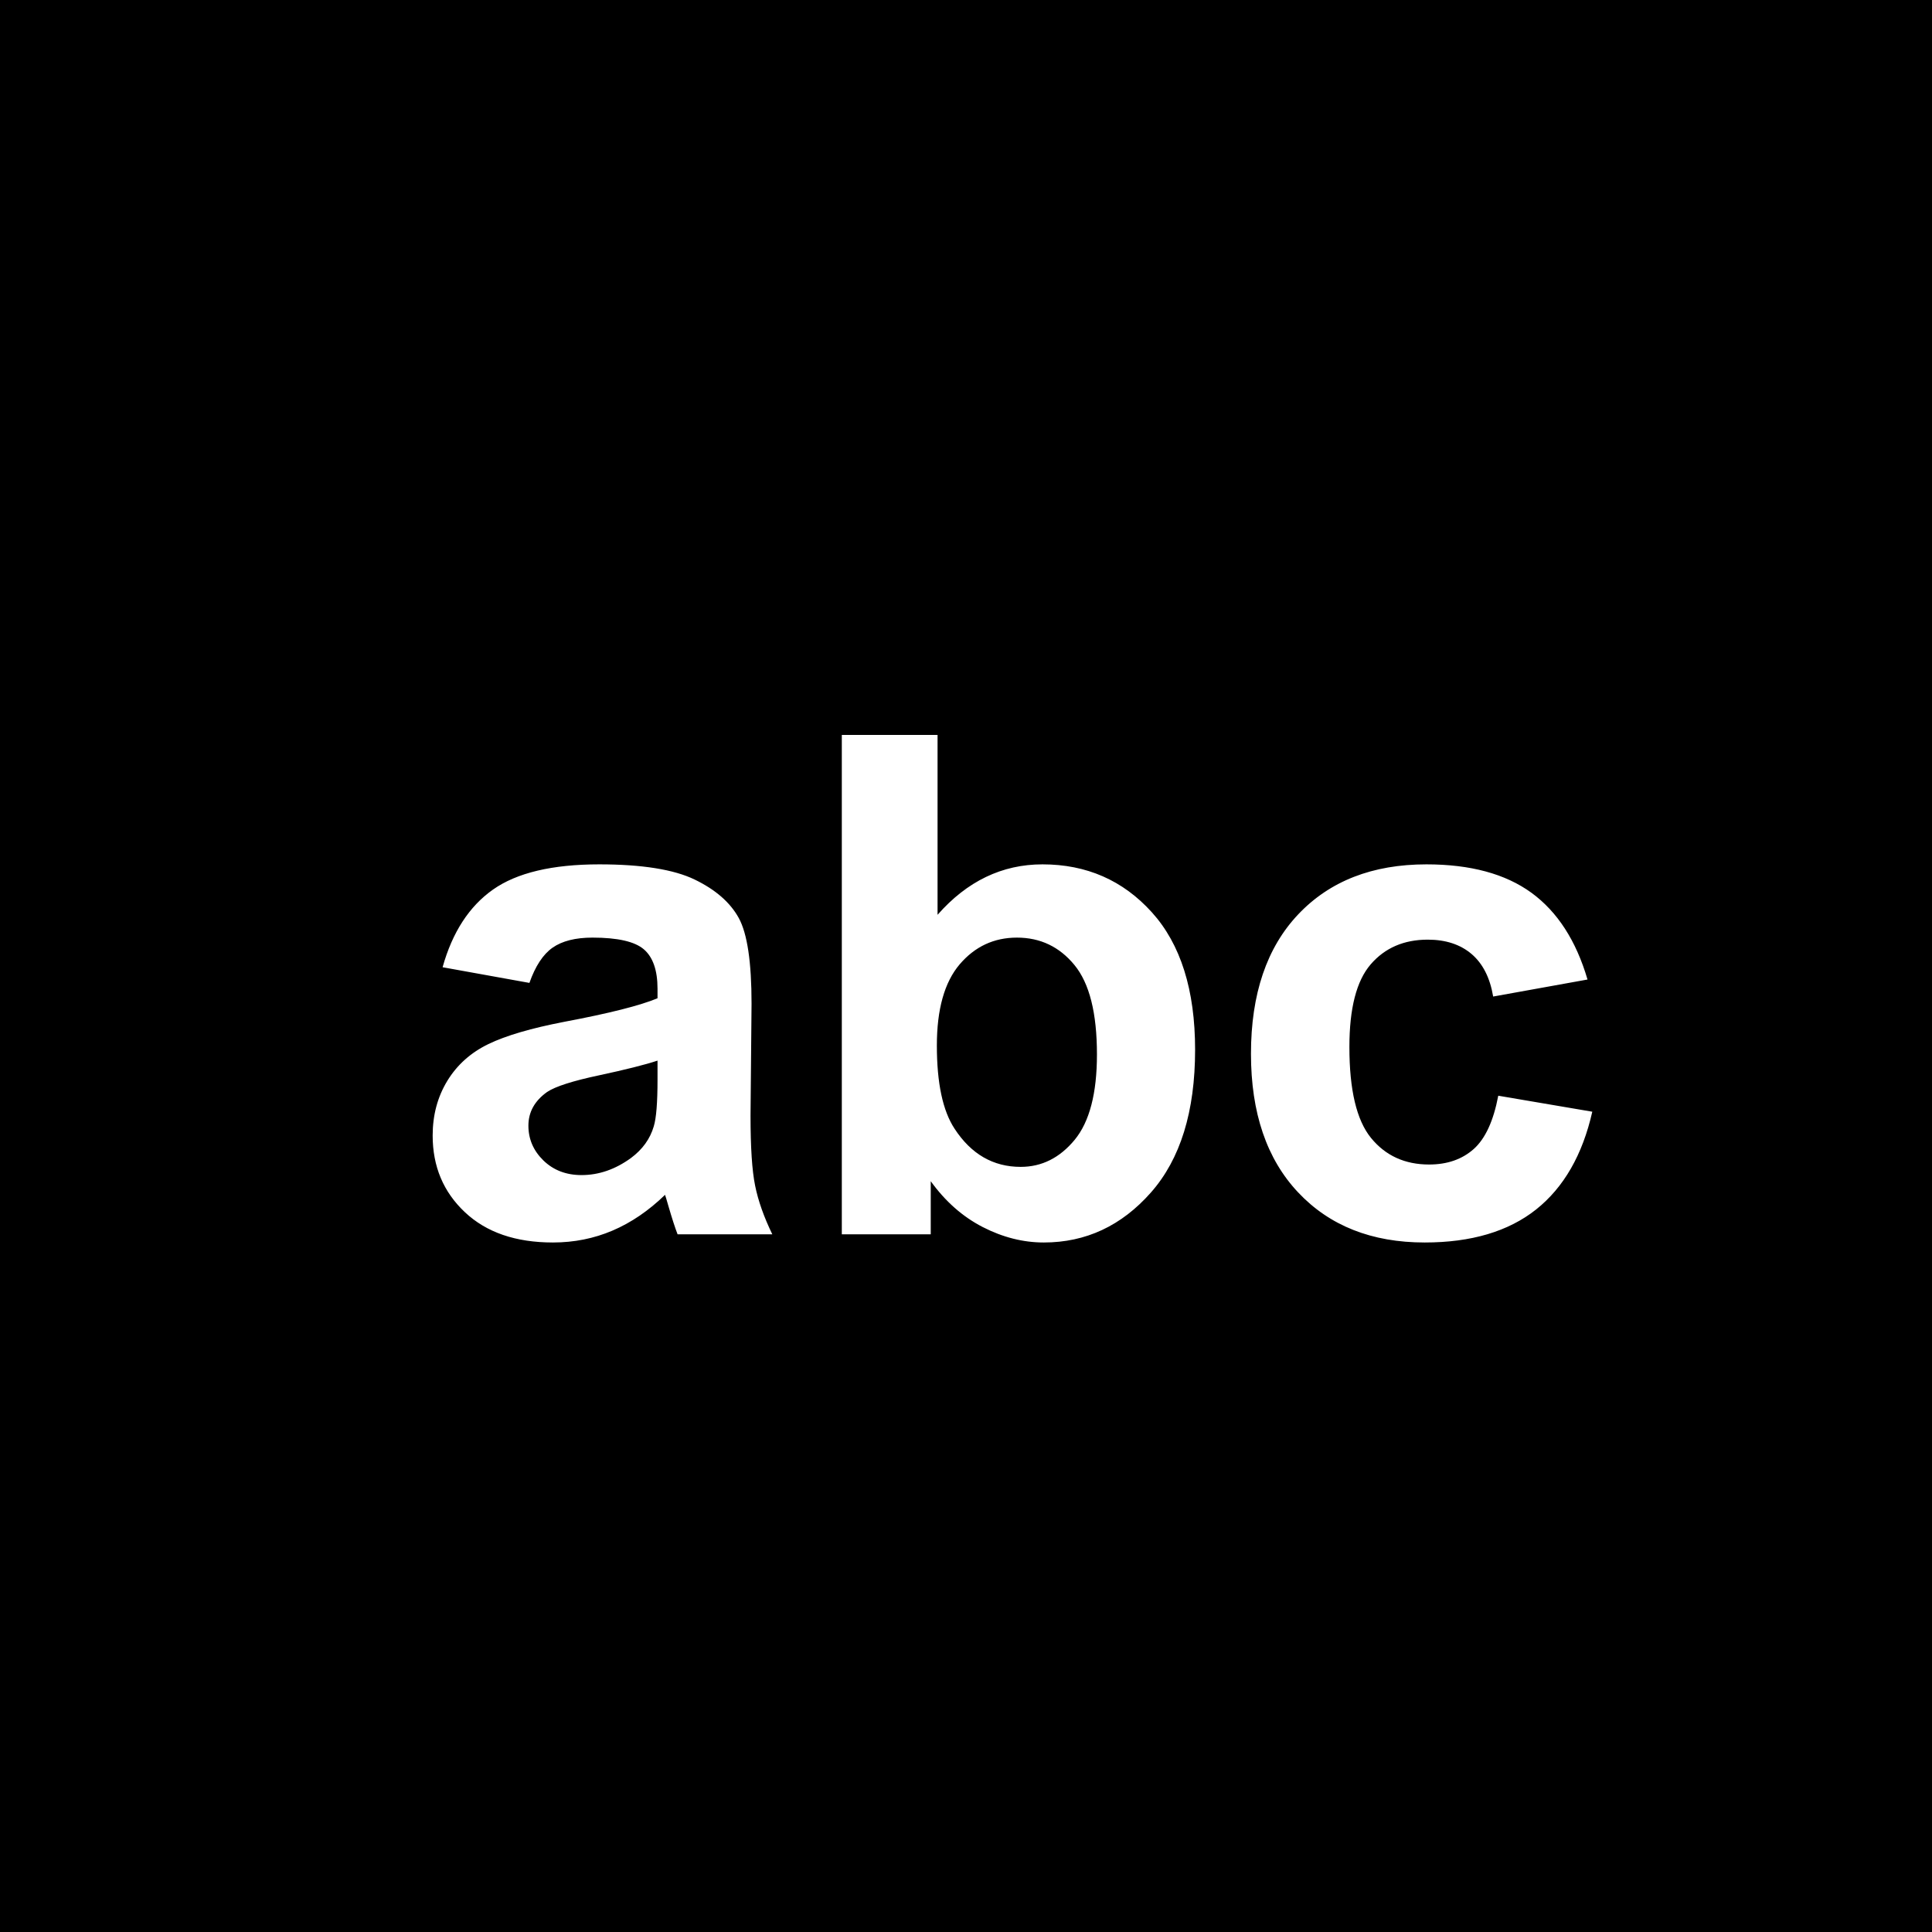 <svg xmlns="http://www.w3.org/2000/svg" width="36" height="36" viewBox="0 0 36 36"><g fill="none"><rect width="36" height="36" fill="currentColor"/><path fill="#FFF" d="M10.303,23.152 C10.697,23.152 11.067,23.078 11.414,22.93 C11.761,22.782 12.087,22.56 12.392,22.264 C12.404,22.298 12.425,22.367 12.455,22.473 C12.523,22.706 12.58,22.882 12.626,23 L12.626,23 L14.391,23 C14.235,22.678 14.128,22.377 14.071,22.095 C14.013,21.814 13.985,21.377 13.985,20.785 L13.985,20.785 L14.004,18.703 C14.004,17.928 13.925,17.396 13.766,17.106 C13.607,16.816 13.333,16.577 12.944,16.389 C12.555,16.201 11.962,16.106 11.167,16.106 C10.291,16.106 9.63,16.263 9.186,16.576 C8.742,16.889 8.429,17.372 8.247,18.023 L8.247,18.023 L9.865,18.315 C9.975,18.002 10.119,17.783 10.297,17.658 C10.475,17.534 10.722,17.471 11.04,17.471 C11.509,17.471 11.829,17.544 11.998,17.69 C12.167,17.836 12.252,18.081 12.252,18.423 L12.252,18.423 L12.252,18.601 C11.93,18.736 11.353,18.882 10.519,19.039 C9.901,19.158 9.428,19.296 9.1,19.455 C8.772,19.614 8.517,19.842 8.335,20.14 C8.153,20.439 8.062,20.778 8.062,21.159 C8.062,21.735 8.262,22.211 8.662,22.587 C9.062,22.964 9.609,23.152 10.303,23.152 Z M10.836,21.896 C10.549,21.896 10.312,21.805 10.125,21.623 C9.939,21.441 9.846,21.225 9.846,20.975 C9.846,20.721 9.963,20.512 10.195,20.347 C10.348,20.245 10.671,20.141 11.167,20.036 C11.662,19.93 12.023,19.839 12.252,19.763 L12.252,19.763 L12.252,20.118 C12.252,20.546 12.229,20.835 12.182,20.988 C12.114,21.221 11.973,21.417 11.757,21.578 C11.465,21.79 11.158,21.896 10.836,21.896 Z M19.45,23.152 C20.233,23.152 20.899,22.841 21.447,22.219 C21.995,21.597 22.269,20.711 22.269,19.56 C22.269,18.447 22,17.593 21.462,16.998 C20.925,16.404 20.246,16.106 19.425,16.106 C18.672,16.106 18.02,16.42 17.47,17.046 L17.47,17.046 L17.47,13.694 L15.686,13.694 L15.686,23 L17.343,23 L17.343,22.01 C17.614,22.386 17.936,22.671 18.311,22.864 C18.685,23.056 19.065,23.152 19.45,23.152 Z M19.019,21.743 C18.507,21.743 18.096,21.506 17.787,21.032 C17.567,20.698 17.457,20.182 17.457,19.483 C17.457,18.806 17.599,18.302 17.882,17.969 C18.166,17.637 18.521,17.471 18.949,17.471 C19.385,17.471 19.742,17.642 20.021,17.982 C20.301,18.323 20.44,18.878 20.44,19.648 C20.44,20.372 20.302,20.902 20.025,21.239 C19.747,21.575 19.412,21.743 19.019,21.743 Z M26.547,23.152 C27.414,23.152 28.106,22.947 28.623,22.537 C29.139,22.126 29.488,21.519 29.67,20.715 L29.67,20.715 L27.918,20.417 C27.829,20.886 27.677,21.217 27.461,21.41 C27.245,21.602 26.968,21.699 26.629,21.699 C26.177,21.699 25.816,21.534 25.547,21.204 C25.278,20.874 25.144,20.309 25.144,19.509 C25.144,18.789 25.276,18.276 25.541,17.969 C25.805,17.663 26.16,17.509 26.604,17.509 C26.938,17.509 27.21,17.598 27.42,17.776 C27.629,17.954 27.764,18.218 27.823,18.569 L27.823,18.569 L29.581,18.252 C29.369,17.528 29.021,16.99 28.537,16.636 C28.052,16.283 27.4,16.106 26.579,16.106 C25.576,16.106 24.78,16.416 24.192,17.036 C23.604,17.656 23.31,18.523 23.31,19.636 C23.31,20.736 23.603,21.597 24.189,22.219 C24.775,22.841 25.561,23.152 26.547,23.152 Z"/></g></svg>
